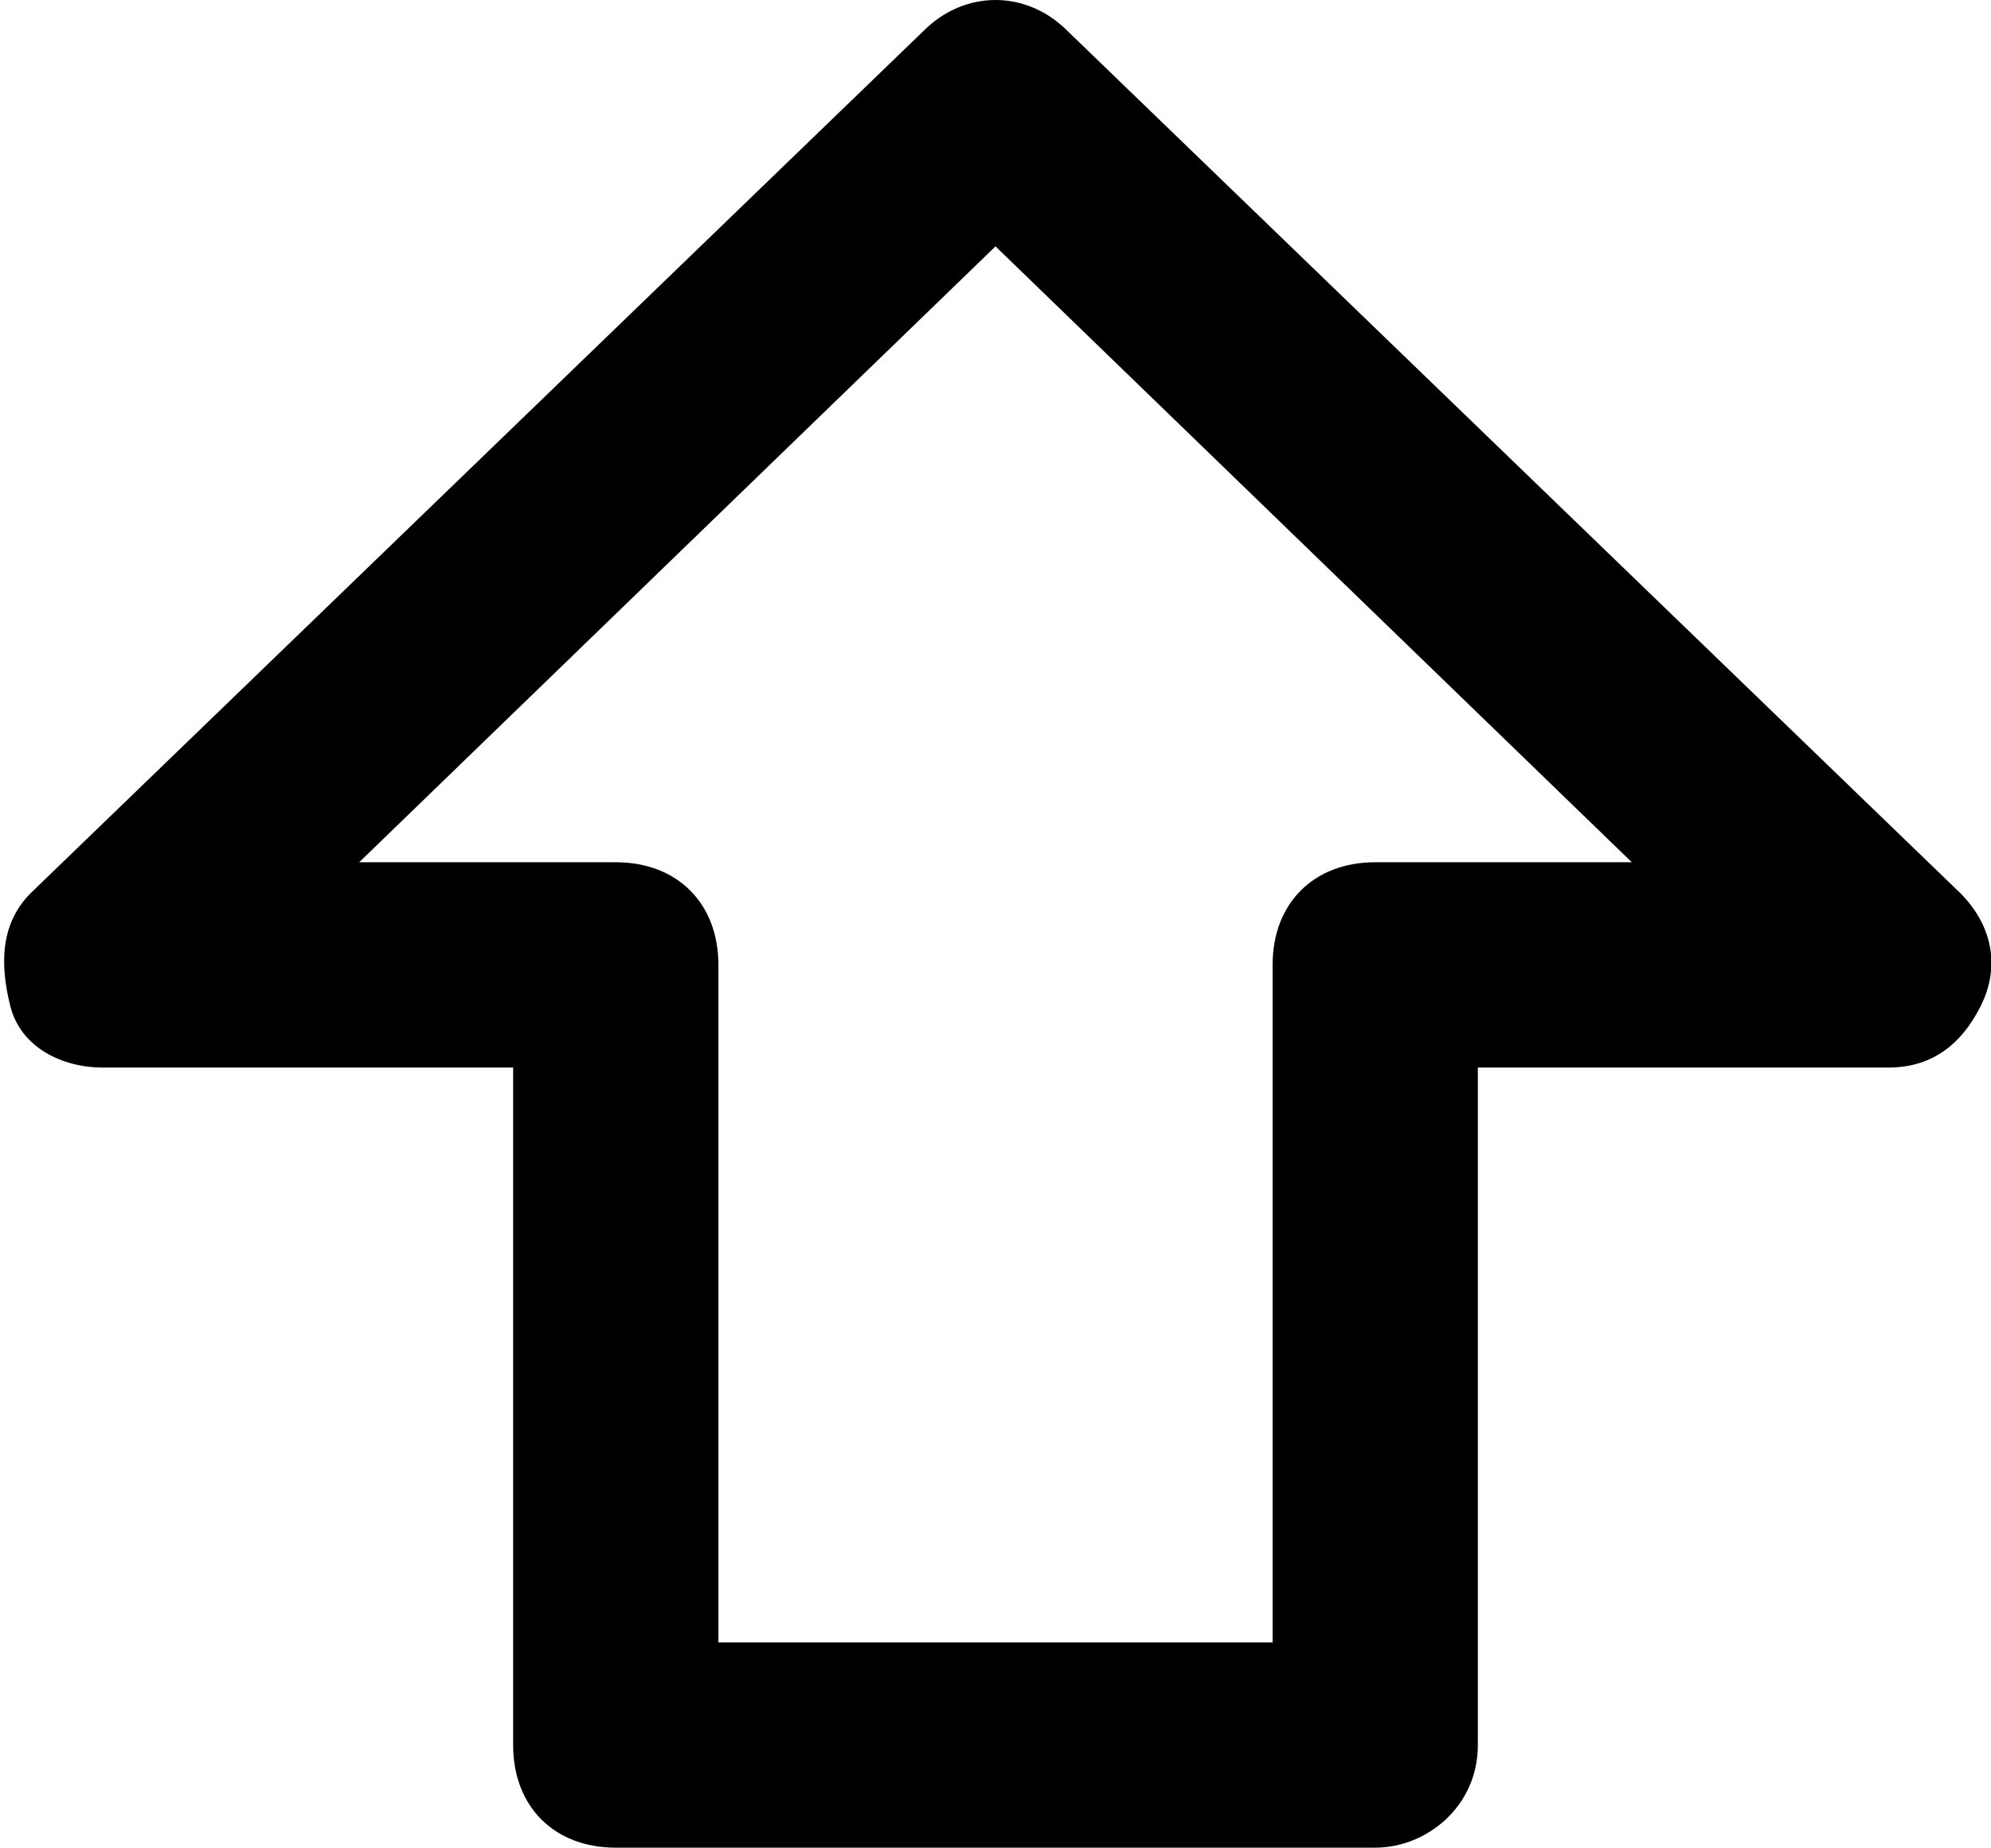 <svg version="1.1" id="Layer_1" xmlns="http://www.w3.org/2000/svg" xmlns:xlink="http://www.w3.org/1999/xlink" x="0px" y="0px"
   viewBox="0 0 19.4 18" style="enable-background:new 0 0 19.4 18;" xml:space="preserve">
<path class="st4" d="M13.4,18H6c-0.6,0-1-0.4-1-1v-6.6H1c-0.4,0-0.8-0.2-0.9-0.6S0,9,0.3,8.7L9,0.3c0.4-0.4,1-0.4,1.4,0l8.7,8.4
    c0.3,0.3,0.4,0.7,0.2,1.1s-0.5,0.6-0.9,0.6h-4V17C14.4,17.6,13.9,18,13.4,18z M7,16h5.4V9.4c0-0.6,0.4-1,1-1h2.5l-6.2-6l-6.2,6H6
    c0.6,0,1,0.4,1,1V16z"/>
</svg>
